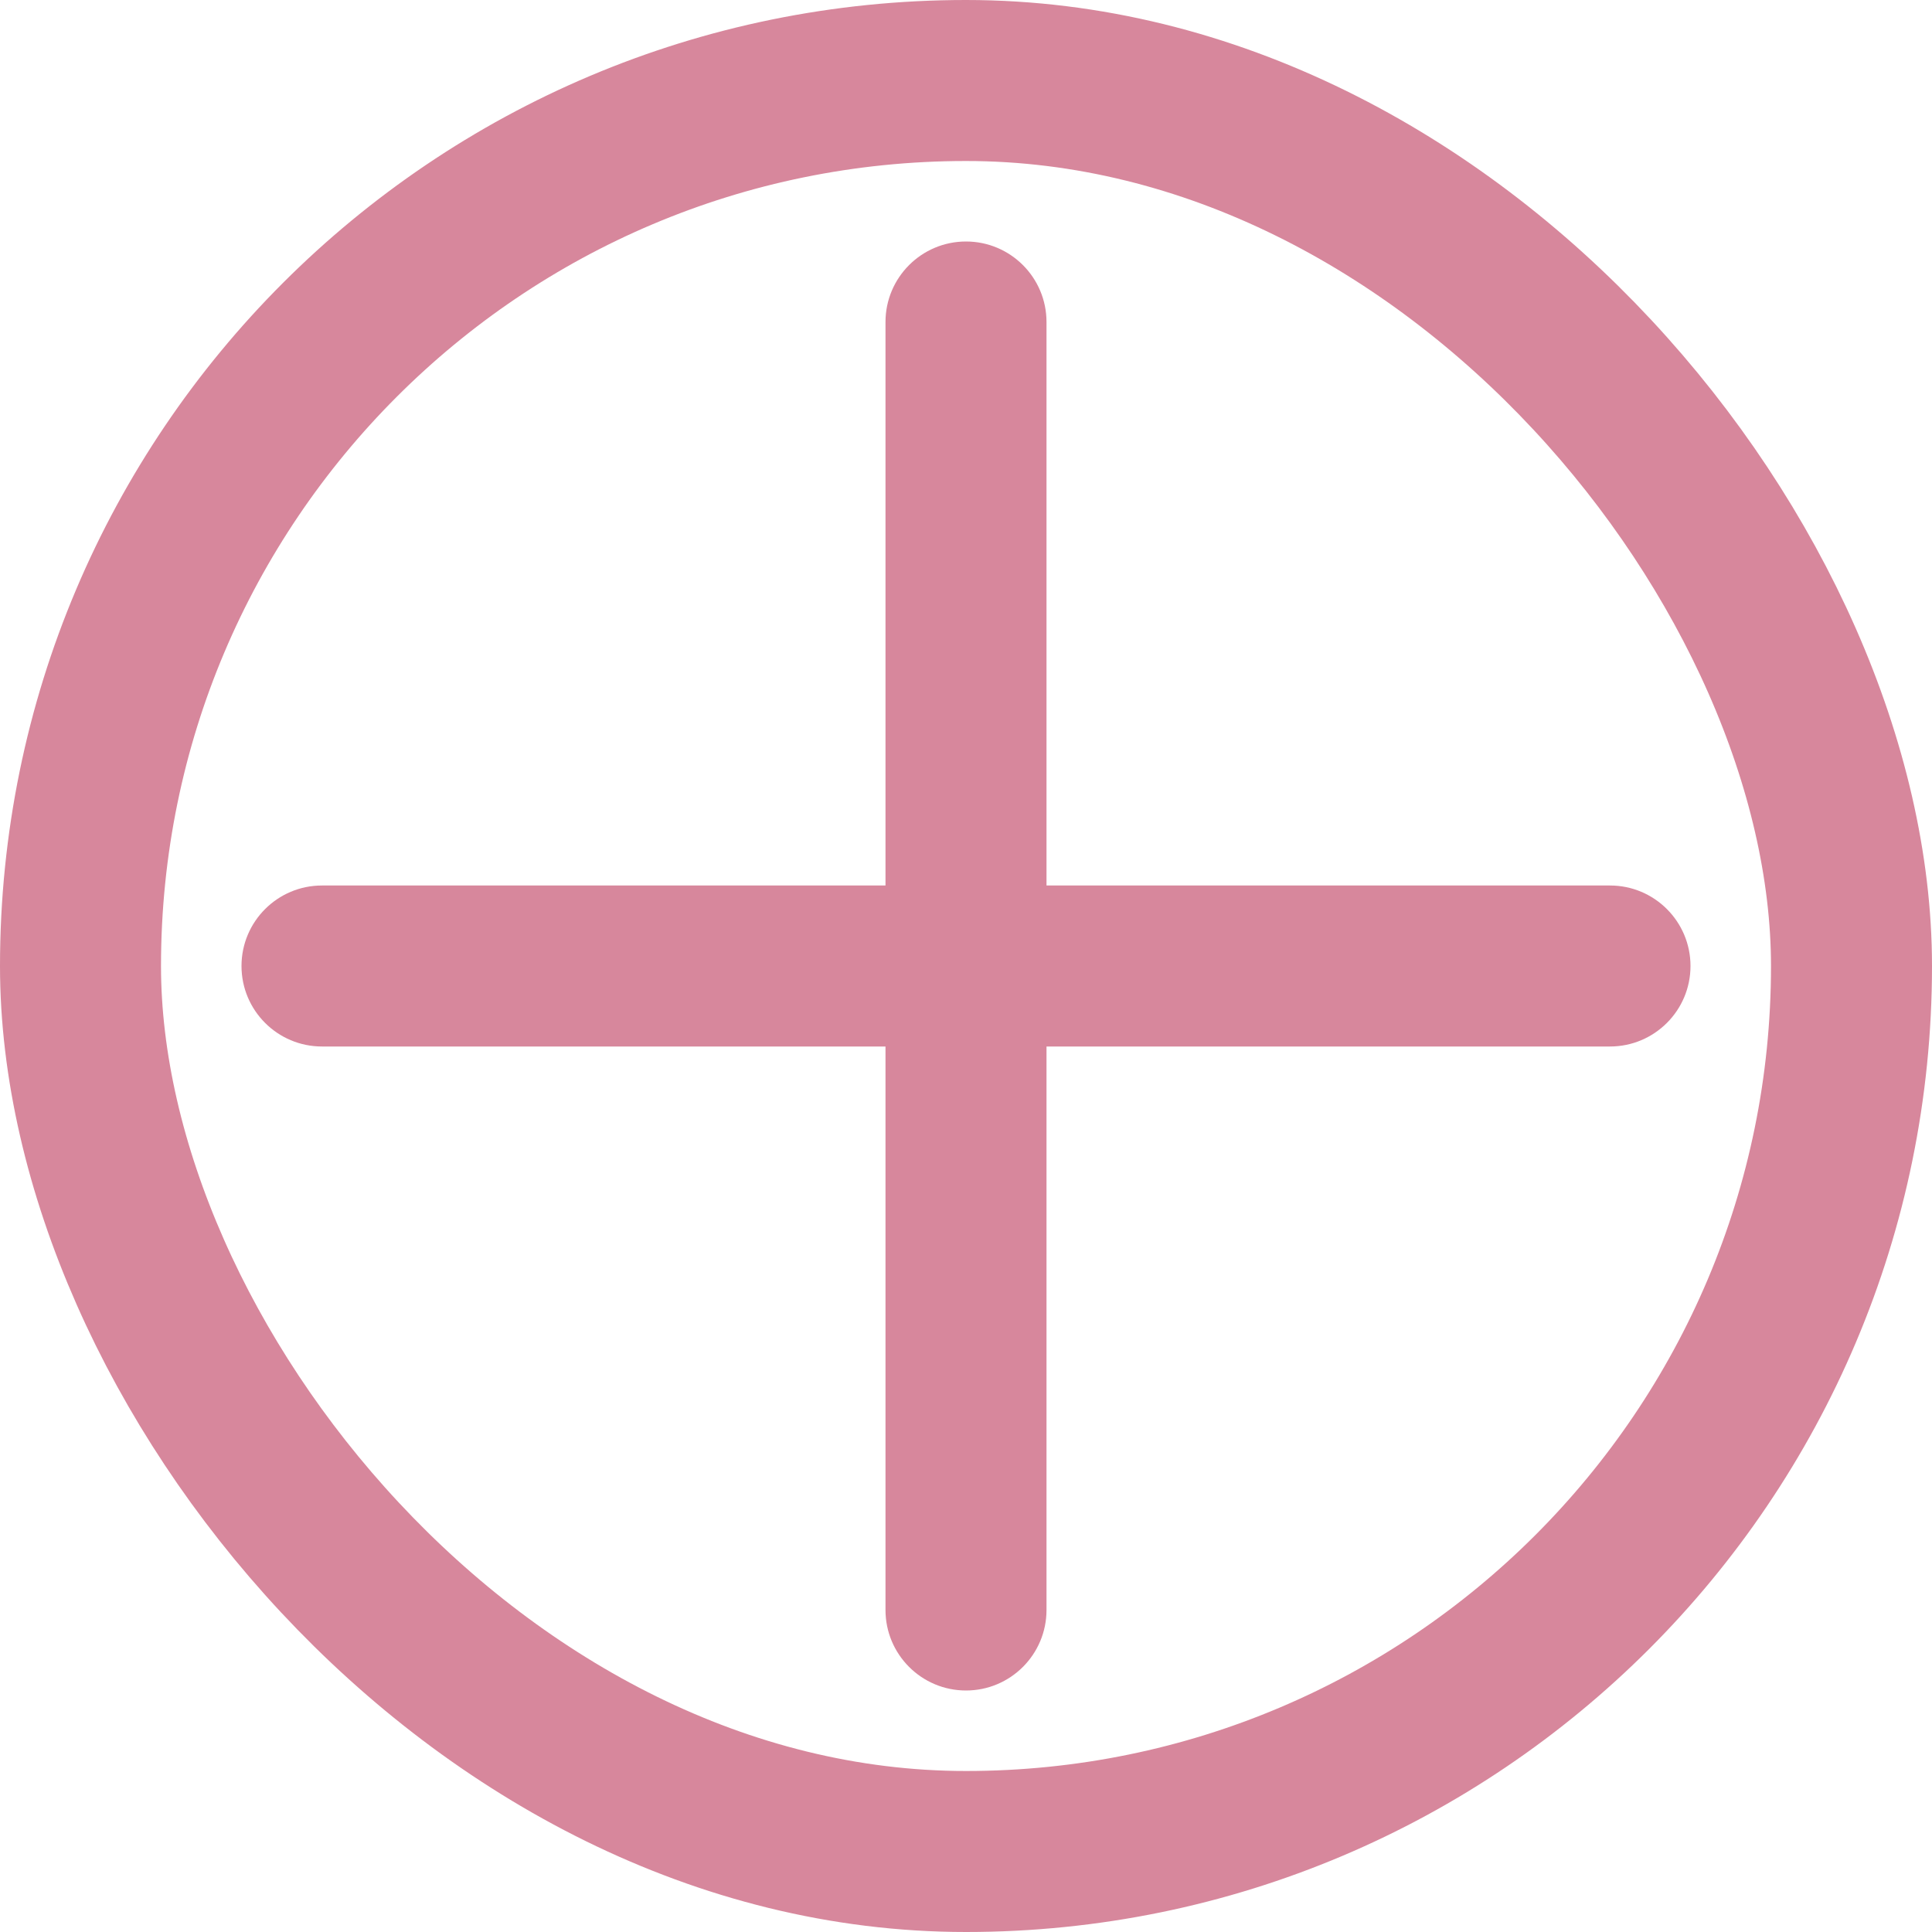 <svg width="24" height="24" viewBox="0 0 24 24" fill="none" xmlns="http://www.w3.org/2000/svg">
<path fill-rule="evenodd" clip-rule="evenodd" d="M12 21C11.448 21 11 20.552 11 20V4C11 3.448 11.448 3 12 3C12.552 3 13 3.448 13 4V20C13 20.552 12.552 21 12 21Z" fill="#D7879C"/>
<path fill-rule="evenodd" clip-rule="evenodd" d="M21 12C21 12.552 20.552 13 20 13H4C3.448 13 3 12.552 3 12C3 11.448 3.448 11 4 11H20C20.552 11 21 11.448 21 12Z" fill="#D7879C"/>
<rect x="1" y="1" width="22" height="22" rx="11" stroke="#D7879C" stroke-width="2"/>
</svg>
